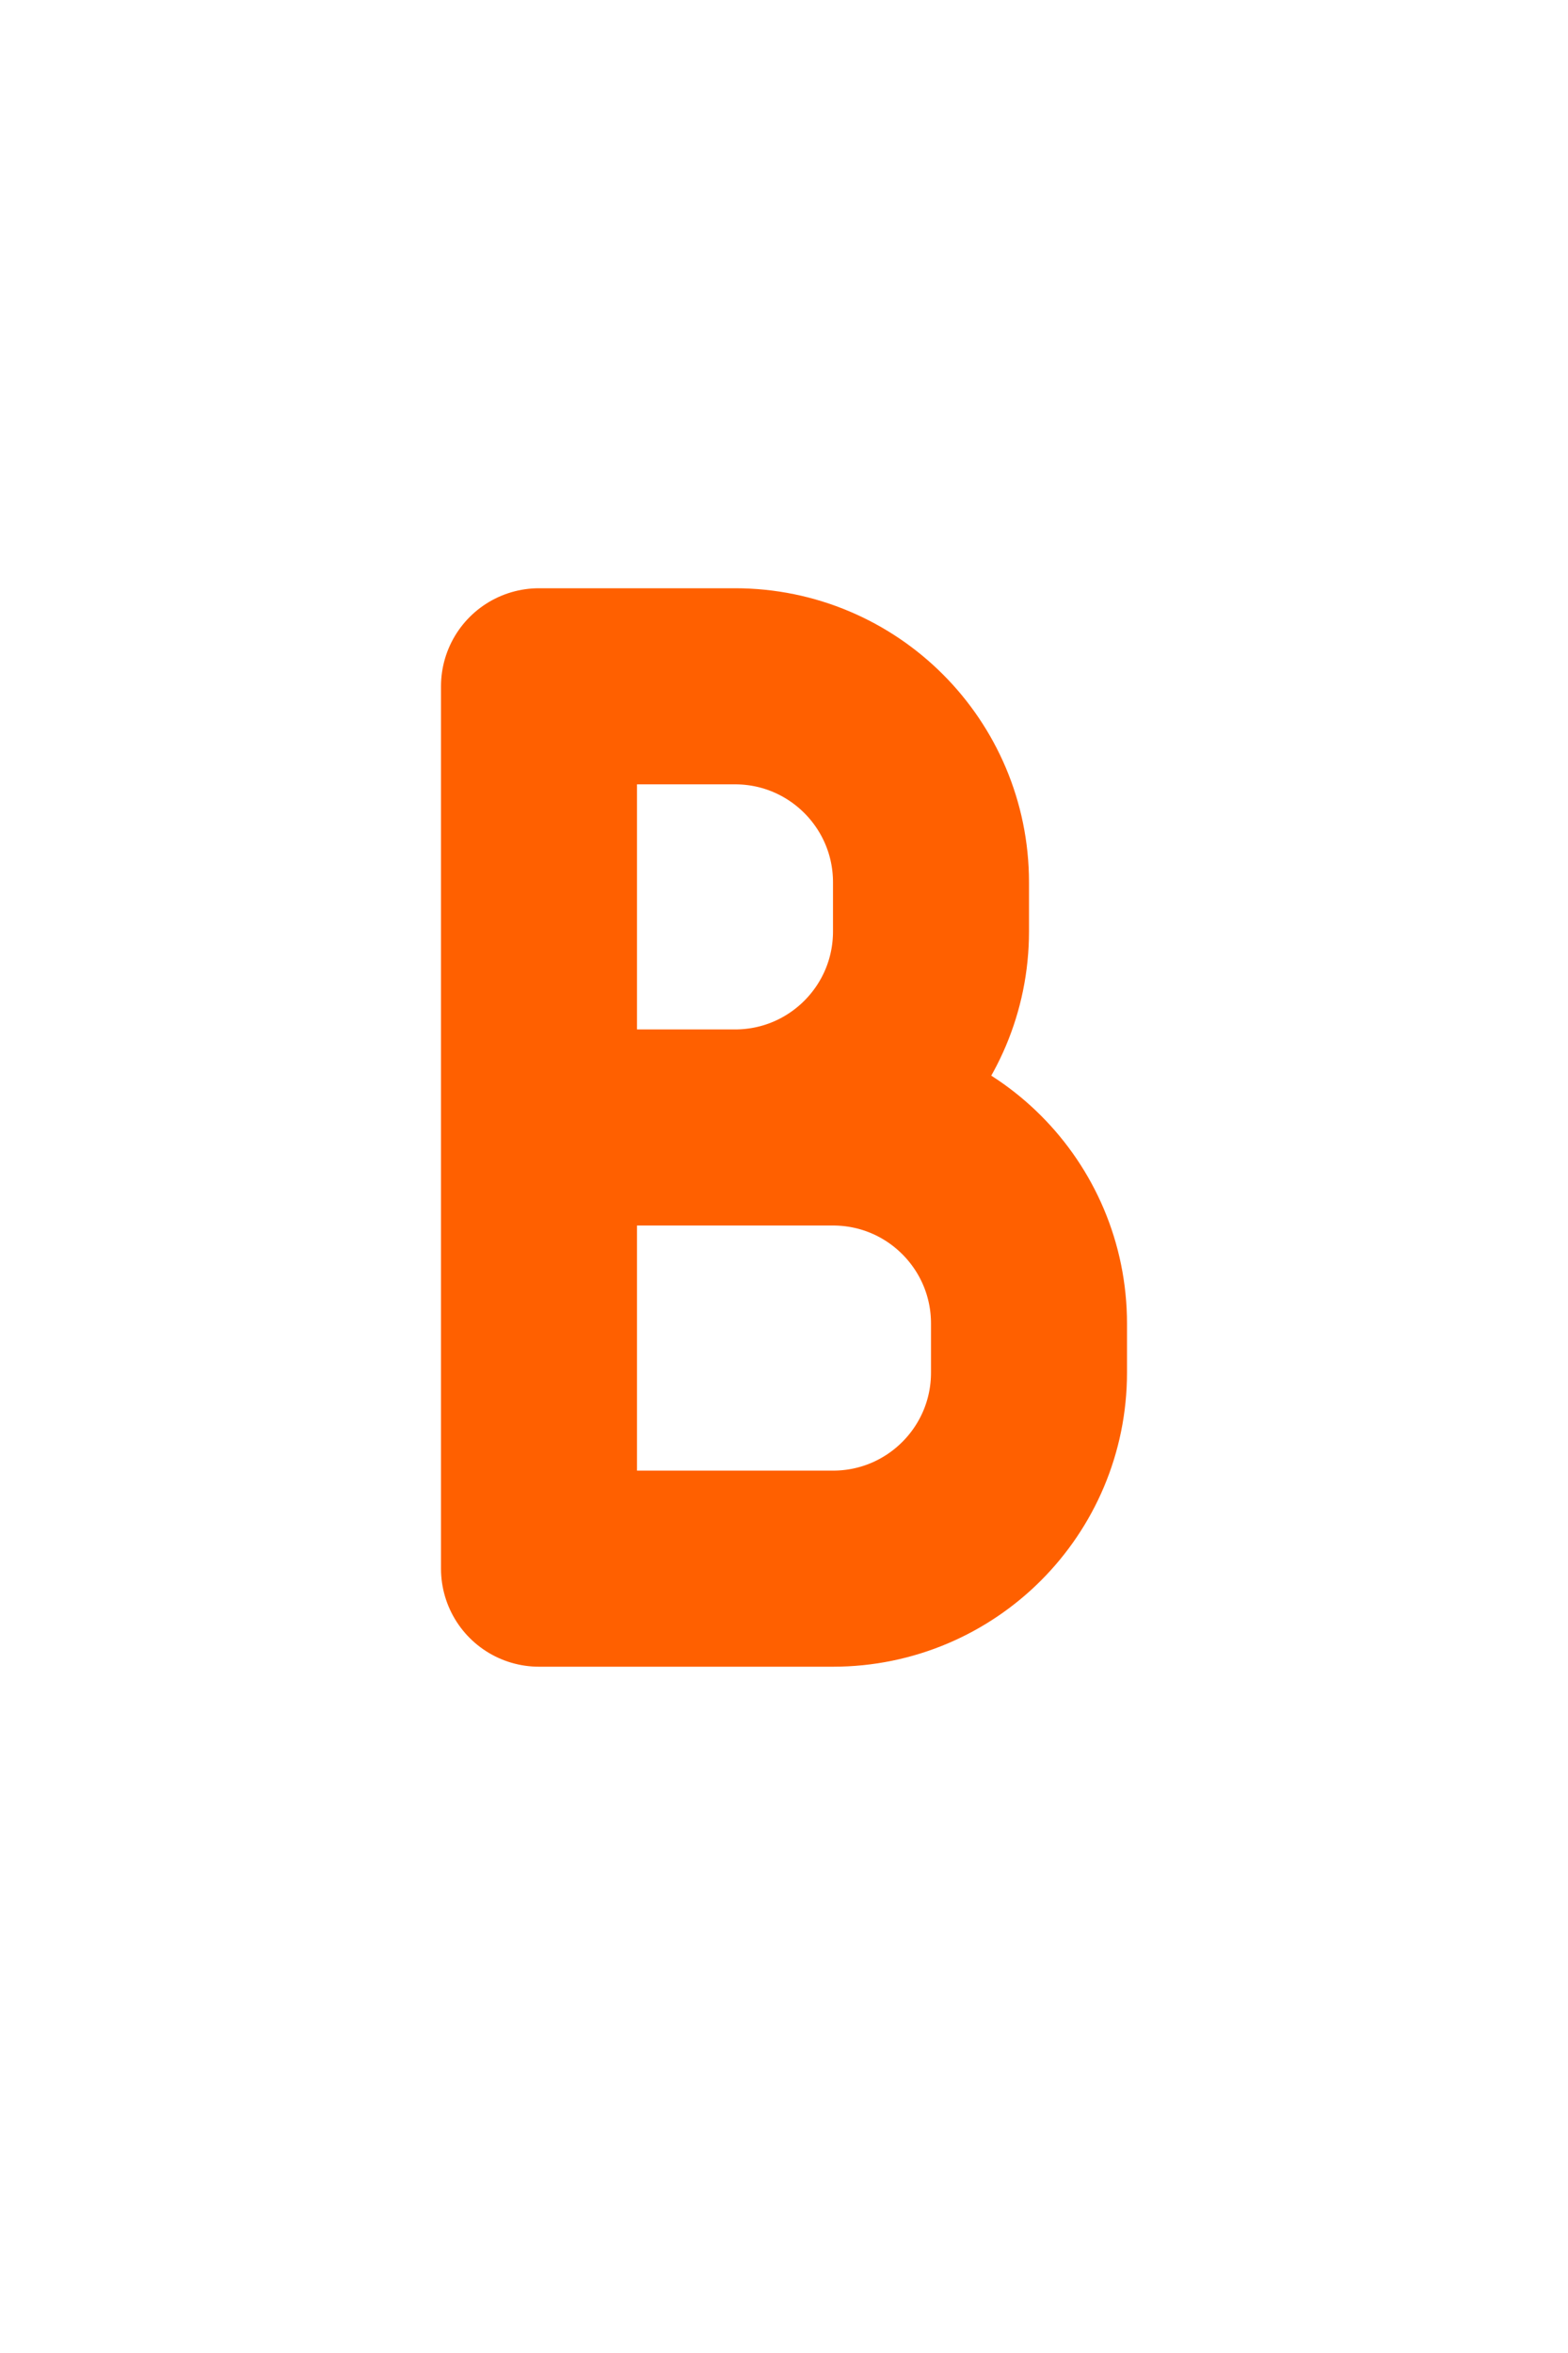 <svg width="16" height="24" viewBox="0 0 16 24" fill="none" xmlns="http://www.w3.org/2000/svg">
<path d="M5.5 11.5V7H7.5C8.605 7 9.5 7.895 9.5 9V9.5C9.5 10.605 8.605 11.5 7.5 11.5M5.5 11.5H7.5M5.5 11.5V16H8.5C9.605 16 10.5 15.105 10.5 14V13.5C10.5 12.395 9.605 11.5 8.5 11.5H7.5" stroke="#FF6000" stroke-width="2" stroke-linecap="round" stroke-linejoin="round"/>
</svg>
